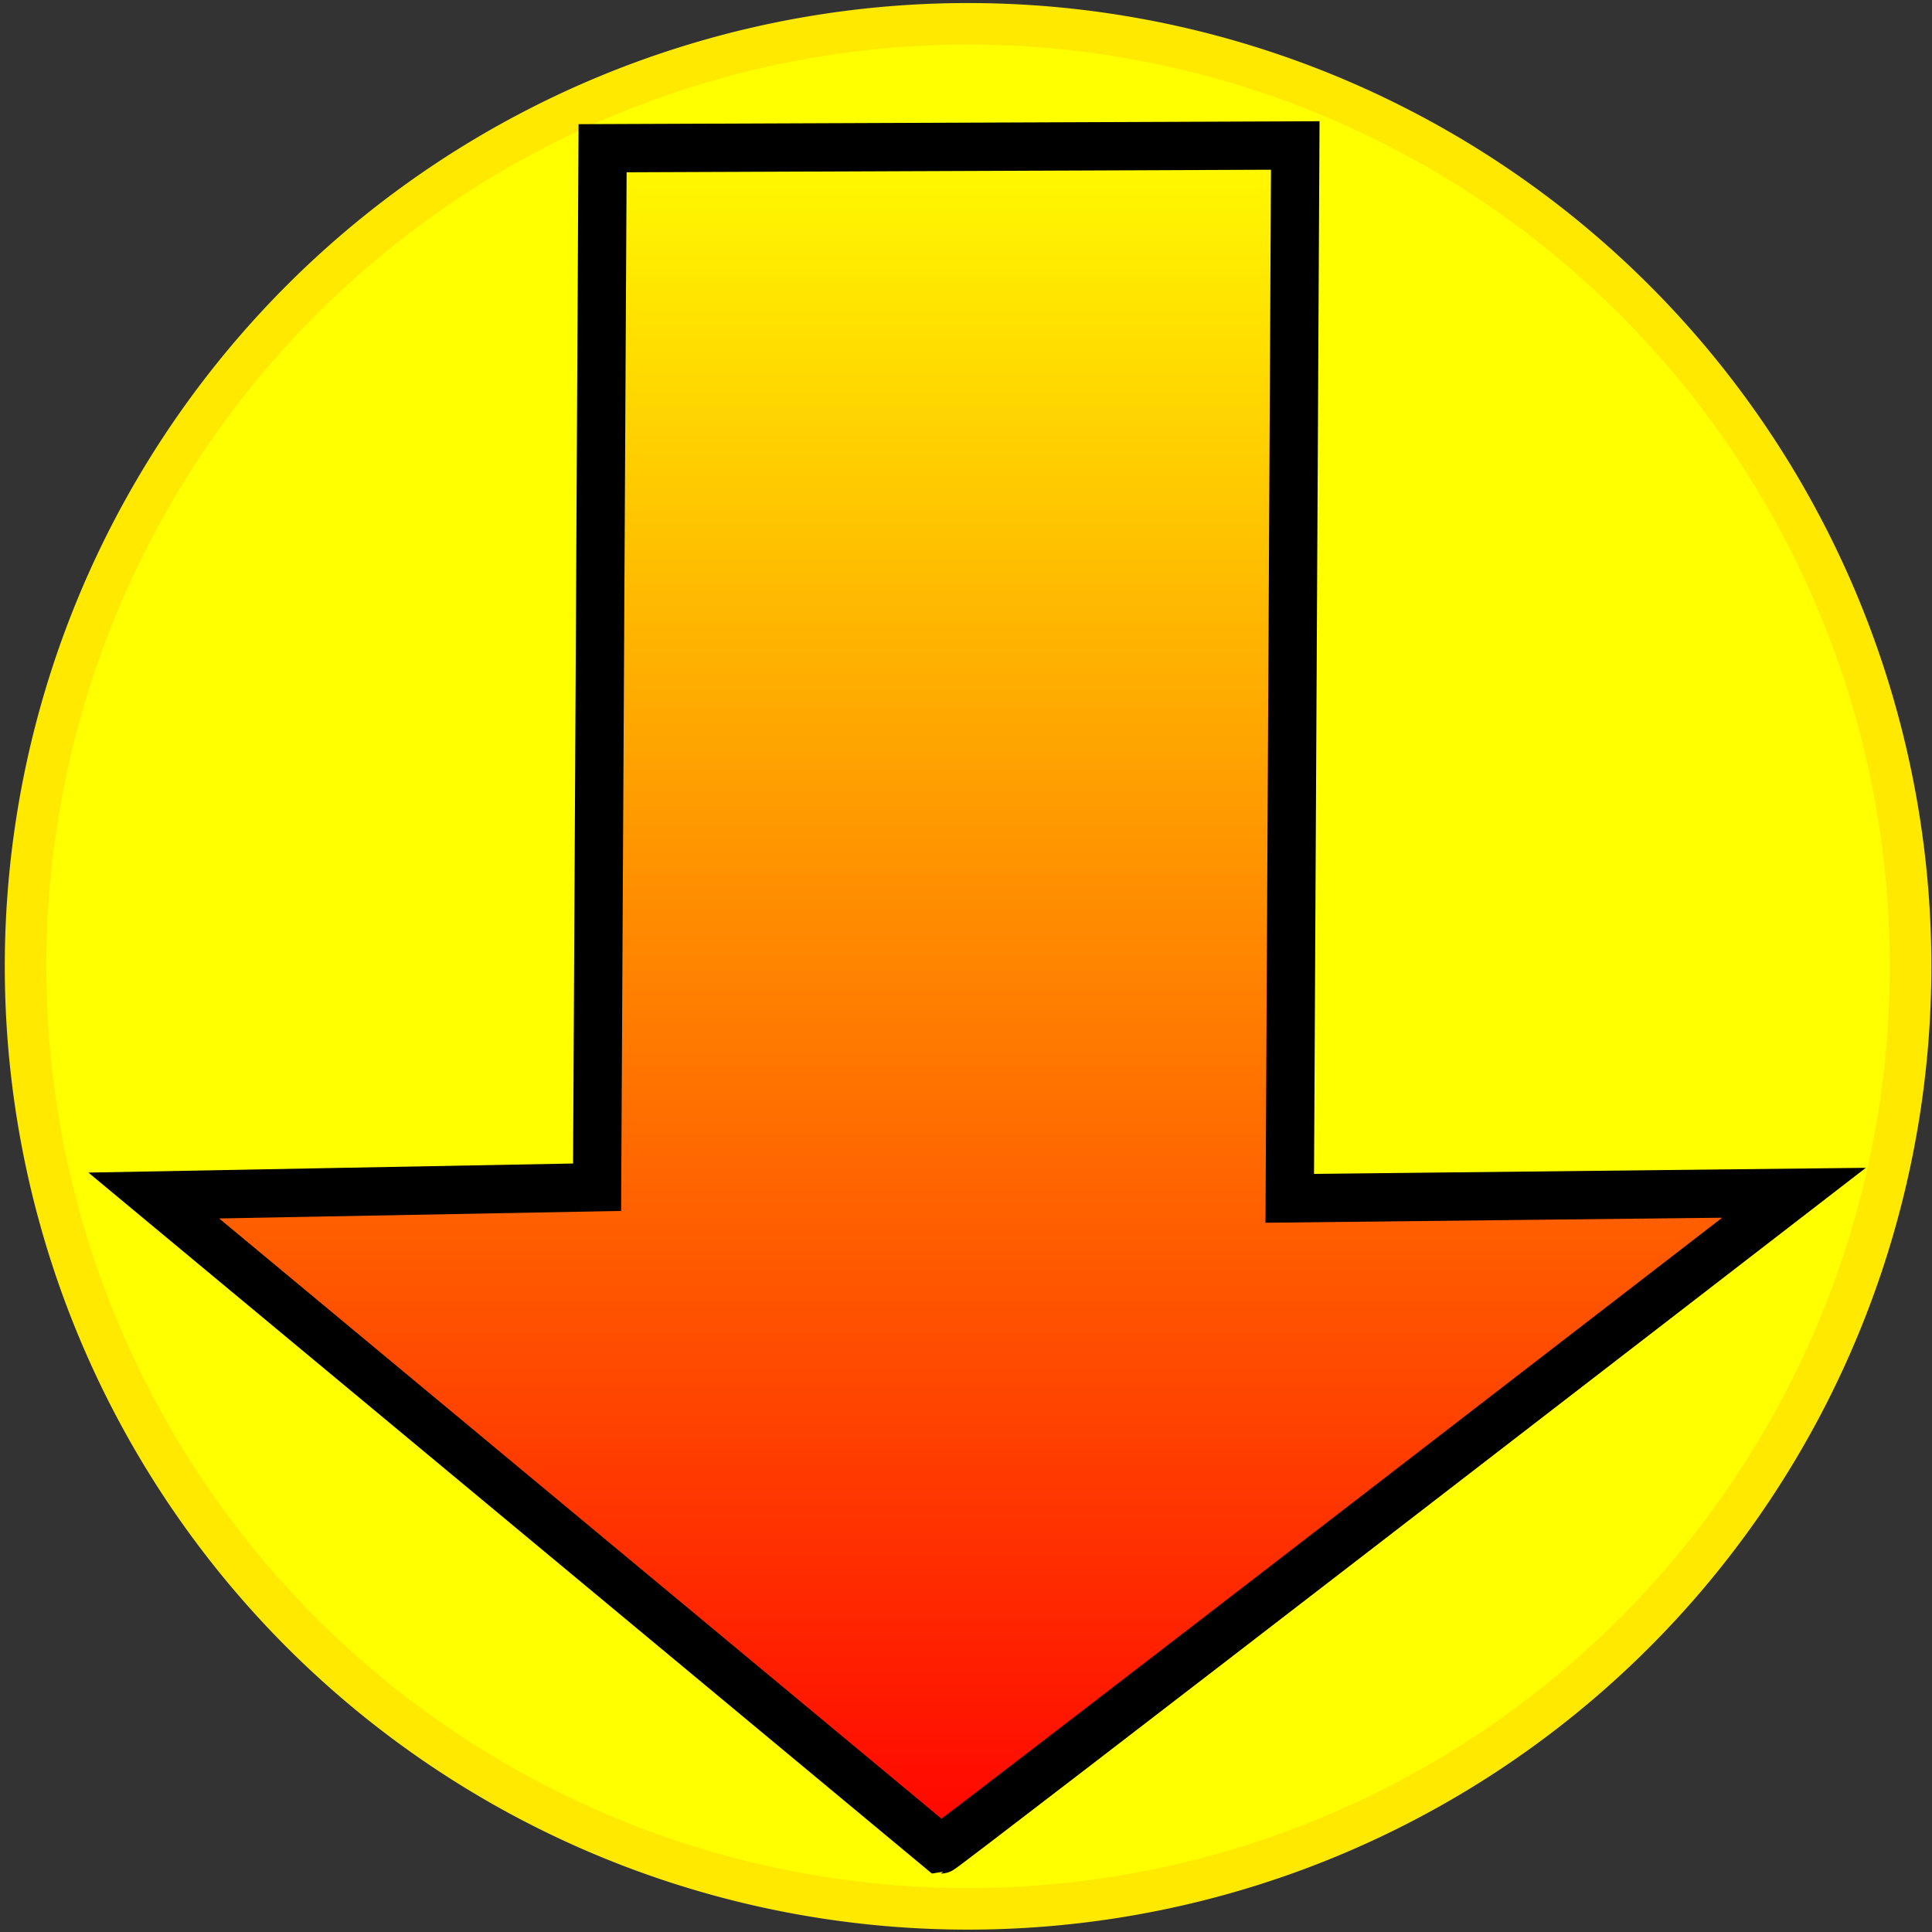 <?xml version="1.0" encoding="UTF-8" standalone="no"?>
<!-- Created with Inkscape (http://www.inkscape.org/) -->
<svg
   xmlns:dc="http://purl.org/dc/elements/1.1/"
   xmlns:cc="http://creativecommons.org/ns#"
   xmlns:rdf="http://www.w3.org/1999/02/22-rdf-syntax-ns#"
   xmlns:svg="http://www.w3.org/2000/svg"
   xmlns="http://www.w3.org/2000/svg"
   xmlns:xlink="http://www.w3.org/1999/xlink"
   xmlns:sodipodi="http://inkscape.sourceforge.net/DTD/sodipodi-0.dtd"
   xmlns:inkscape="http://www.inkscape.org/namespaces/inkscape"
   width="40"
   height="40"
   id="svg2"
   version="1.1"
   inkscape:version="0.43"
   sodipodi:docname="ArrowDown.svg"
   inkscape:export-filename="F:\My Stuff\Code\ClapTraps\Images\Arrows\ArrowUp.png"
   inkscape:export-xdpi="90"
   inkscape:export-ydpi="90"
   sodipodi:version="0.32"
   sodipodi:docbase="F:\My Stuff\Code\ClapTraps\Images\Arrows">
  <rect width="100%" height="100%" fill="#333333" stroke="none"/>
  <title
     id="title2840">Claptraps X</title>
  <defs
     id="defs4">
    <inkscape:perspective
       sodipodi:type="inkscape:persp3d"
       inkscape:vp_x="0 : 20 : 1"
       inkscape:vp_y="0 : 1000 : 0"
       inkscape:vp_z="40 : 20 : 1"
       inkscape:persp3d-origin="20 : 13.333333 : 1"
       id="perspective28" />
    <linearGradient
       id="linearGradient3693">
      <stop
         style="stop-color:#552200;stop-opacity:1"
         offset="0"
         id="stop3695" />
      <stop
         style="stop-color:#ff9955;stop-opacity:1"
         offset="1"
         id="stop3697" />
    </linearGradient>
    <linearGradient
       id="linearGradient3685">
      <stop
         style="stop-color:#220055;stop-opacity:0.664;"
         offset="0"
         id="stop3687" />
      <stop
         style="stop-color:#220055;stop-opacity:0;"
         offset="1"
         id="stop3689" />
    </linearGradient>
    <linearGradient
       id="linearGradient3671">
      <stop
         style="stop-color:#ff0000;stop-opacity:1;"
         offset="0"
         id="stop3673" />
      <stop
         style="stop-color:#ffff00;stop-opacity:1;"
         offset="1"
         id="stop3675" />
    </linearGradient>
    <linearGradient
       id="linearGradient3651">
      <stop
         style="stop-color:#ff5555;stop-opacity:1"
         offset="0"
         id="stop3653" />
      <stop
         id="stop3659"
         offset="0.502"
         style="stop-color:#ff0000;stop-opacity:1" />
      <stop
         style="stop-color:#800000;stop-opacity:1"
         offset="1"
         id="stop3655" />
    </linearGradient>
    <radialGradient
       inkscape:collect="always"
       xlink:href="#linearGradient3651"
       id="radialGradient3657"
       cx="12.121"
       cy="18.569"
       fx="12.121"
       fy="18.569"
       r="20.065"
       gradientTransform="matrix(-0.385,0.965,-1.453,-0.58,39.004,13.224)"
       gradientUnits="userSpaceOnUse" />
    <radialGradient
       inkscape:collect="always"
       xlink:href="#linearGradient3671"
       id="radialGradient3677"
       cx="9.793"
       cy="17.662"
       fx="9.793"
       fy="17.662"
       r="4.426"
       gradientTransform="matrix(0.776,0.014,-0.177,1.279,5.33,-5.054)"
       gradientUnits="userSpaceOnUse" />
    <radialGradient
       inkscape:collect="always"
       xlink:href="#linearGradient3685"
       id="radialGradient3691"
       cx="26.815"
       cy="36.578"
       fx="26.815"
       fy="36.578"
       r="19.565"
       gradientTransform="matrix(0.266,-2.057,1.056,0.136,-10.527,86.103)"
       gradientUnits="userSpaceOnUse" />
    <linearGradient
       inkscape:collect="always"
       xlink:href="#linearGradient3693"
       id="linearGradient3699"
       x1="21.944"
       y1="4.378"
       x2="19.272"
       y2="3.716"
       gradientUnits="userSpaceOnUse" />
    <linearGradient
       inkscape:collect="always"
       xlink:href="#linearGradient3693"
       id="linearGradient3707"
       x1="24.102"
       y1="1.598"
       x2="20.381"
       y2="0.66"
       gradientUnits="userSpaceOnUse" />
    <linearGradient
       inkscape:collect="always"
       xlink:href="#linearGradient3671"
       id="linearGradient3098"
       x1="1.106"
       y1="19.923"
       x2="37.385"
       y2="19.923"
       gradientUnits="userSpaceOnUse"
       gradientTransform="matrix(0,-1,-1,0,40.086,39.896)" />
  </defs>
  <sodipodi:namedview
     id="base"
     pagecolor="#ffffff"
     bordercolor="#666666"
     borderopacity="1.0"
     inkscape:pageopacity="0.0"
     inkscape:pageshadow="2"
     inkscape:zoom="17.432775"
     inkscape:cx="20"
     inkscape:cy="20.720956"
     inkscape:document-units="px"
     inkscape:current-layer="layer2"
     showgrid="false"
     inkscape:snap-page="false"
     showguides="true"
     inkscape:guide-bbox="true"
     inkscape:window-width="1280"
     inkscape:window-height="968"
     inkscape:window-x="-4"
     inkscape:window-y="-4"
     inkscape:window-maximized="0"
     inkscape:snap-to-guides="false"
     inkscape:snap-global="false">
    <sodipodi:guide
       orientation="1,0"
       position="20,20"
       id="guide2831" />
    <sodipodi:guide
       orientation="0,1"
       position="20,20"
       id="guide2841" />
  </sodipodi:namedview>
  <g
     inkscape:groupmode="layer"
     id="layer1"
     inkscape:label="Layer">
    <path
       sodipodi:type="arc"
       style="opacity:1;fill:#ffff00;fill-opacity:1;fill-rule:nonzero;stroke:#ffe900;stroke-width:0.8;stroke-linecap:butt;stroke-linejoin:miter;stroke-miterlimit:1.7;stroke-dasharray:none;stroke-dashoffset:0;stroke-opacity:1"
       id="path1338"
       sodipodi:cx="18.701624"
       sodipodi:cy="18.401997"
       sodipodi:rx="18.152309"
       sodipodi:ry="18.152309"
       d="M 36.854 18.402 A 18.152 18.152 0 1 1  0.549,18.402 A 18.152 18.152 0 1 1  36.854 18.402 z"
       transform="matrix(1.075,0,0,-1.075,-6.108682e-2,39.789)" />
  </g>
  <g
     inkscape:groupmode="layer"
     id="layer2"
     inkscape:label="Arrow">
    <path
       style="fill:url(#linearGradient3098);fill-opacity:1;fill-rule:evenodd;stroke:#000000;stroke-width:1px;stroke-linecap:round;stroke-linejoin:miter;stroke-opacity:1"
       d="M 19.475,38.29 C 19.532,38.29 37.143,24.695 37.143,24.695 L 26.703,24.81 L 26.817,3.012 L 12.476,3.069 L 12.362,24.58 L 3.184,24.752 L 19.475,38.29 z "
       id="path2216"
       sodipodi:nodetypes="cccccccc" />
  </g>
</svg>
